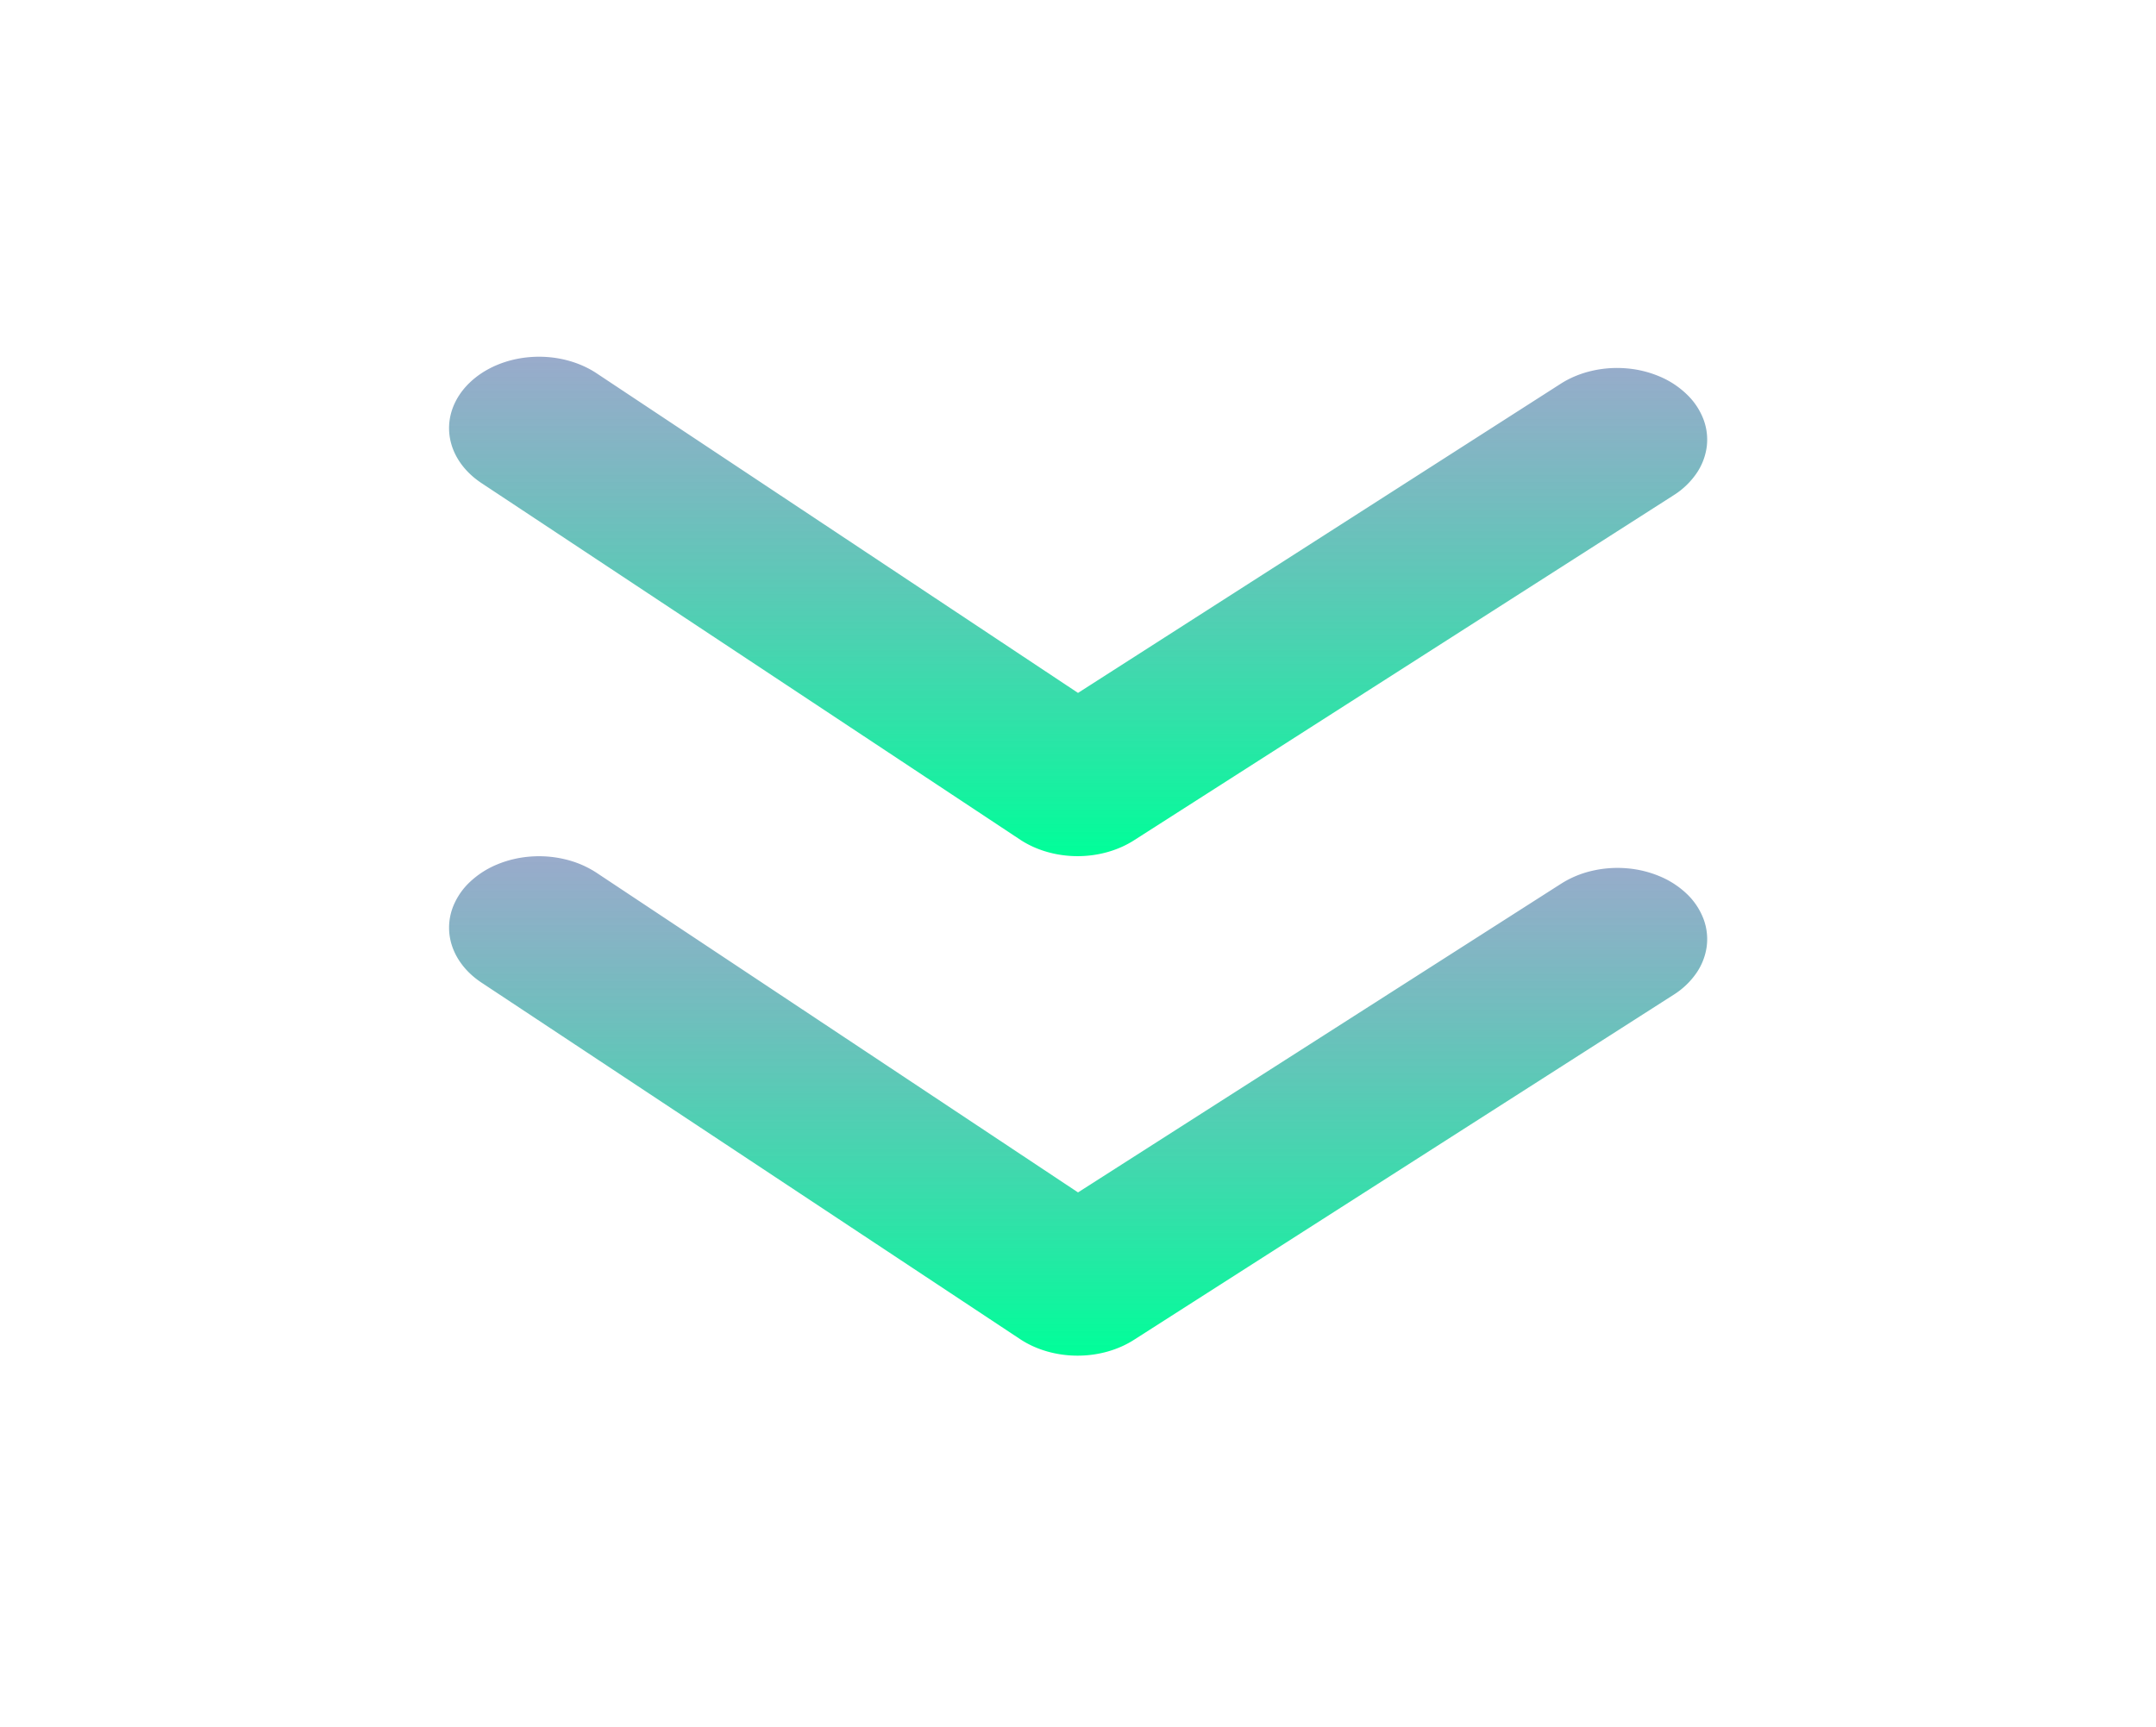 <svg xmlns="http://www.w3.org/2000/svg" width="146" height="117" fill="none" viewBox="0 0 146 117">
  <path fill="url(#paint0_linear_1381_1321)" d="M105.669 59.886l-32.668 20.88-32.607-21.653a6.703 6.703 0 00-2.088-.9 7.59 7.59 0 00-2.364-.197c-.797.058-1.57.24-2.279.537a6.04 6.04 0 00-1.846 1.189 4.643 4.643 0 00-1.133 1.66 3.901 3.901 0 00-.248 1.877c.073.633.303 1.248.676 1.81.372.563.88 1.061 1.496 1.468l36.5 24.166c1.088.711 2.454 1.1 3.863 1.1 1.409 0 2.774-.389 3.863-1.1l36.5-23.345a5.312 5.312 0 001.528-1.45 4.154 4.154 0 00.711-1.807 3.883 3.883 0 00-.217-1.884 4.596 4.596 0 00-1.11-1.674 5.989 5.989 0 00-1.836-1.202 7.273 7.273 0 00-2.276-.551 7.593 7.593 0 00-2.368.184 6.71 6.71 0 00-2.097.892z"/>
  <path fill="url(#paint1_linear_1381_1321)" d="M69.108 56.89c1.088.71 2.454 1.1 3.863 1.1 1.409 0 2.774-.39 3.863-1.1l36.5-23.345a5.297 5.297 0 001.528-1.451 4.155 4.155 0 00.711-1.806 3.884 3.884 0 00-.217-1.884 4.598 4.598 0 00-1.11-1.674 5.962 5.962 0 00-1.826-1.215 7.255 7.255 0 00-2.273-.564 7.598 7.598 0 00-2.372.172c-.768.18-1.484.48-2.106.882L73.001 46.933 40.394 25.28c-1.242-.82-2.843-1.215-4.452-1.097-1.609.117-3.093.738-4.125 1.725-1.033.987-1.53 2.26-1.381 3.538.148 1.278.93 2.457 2.172 3.277l36.5 24.167z"/>
  <defs>
    <linearGradient id="paint0_linear_1381_1321" x1="73.009" x2="73.009" y1="57.995" y2="91.823" gradientUnits="userSpaceOnUse">
      <stop stop-color="#728AB7" stop-opacity=".72"/>
      <stop offset="1" stop-color="#00FF99"/>
    </linearGradient>
    <linearGradient id="paint1_linear_1381_1321" x1="73.009" x2="73.009" y1="24.162" y2="57.989" gradientUnits="userSpaceOnUse">
      <stop stop-color="#728AB7" stop-opacity=".72"/>
      <stop offset="1" stop-color="#00FF99"/>
    </linearGradient>
  </defs>
</svg>

